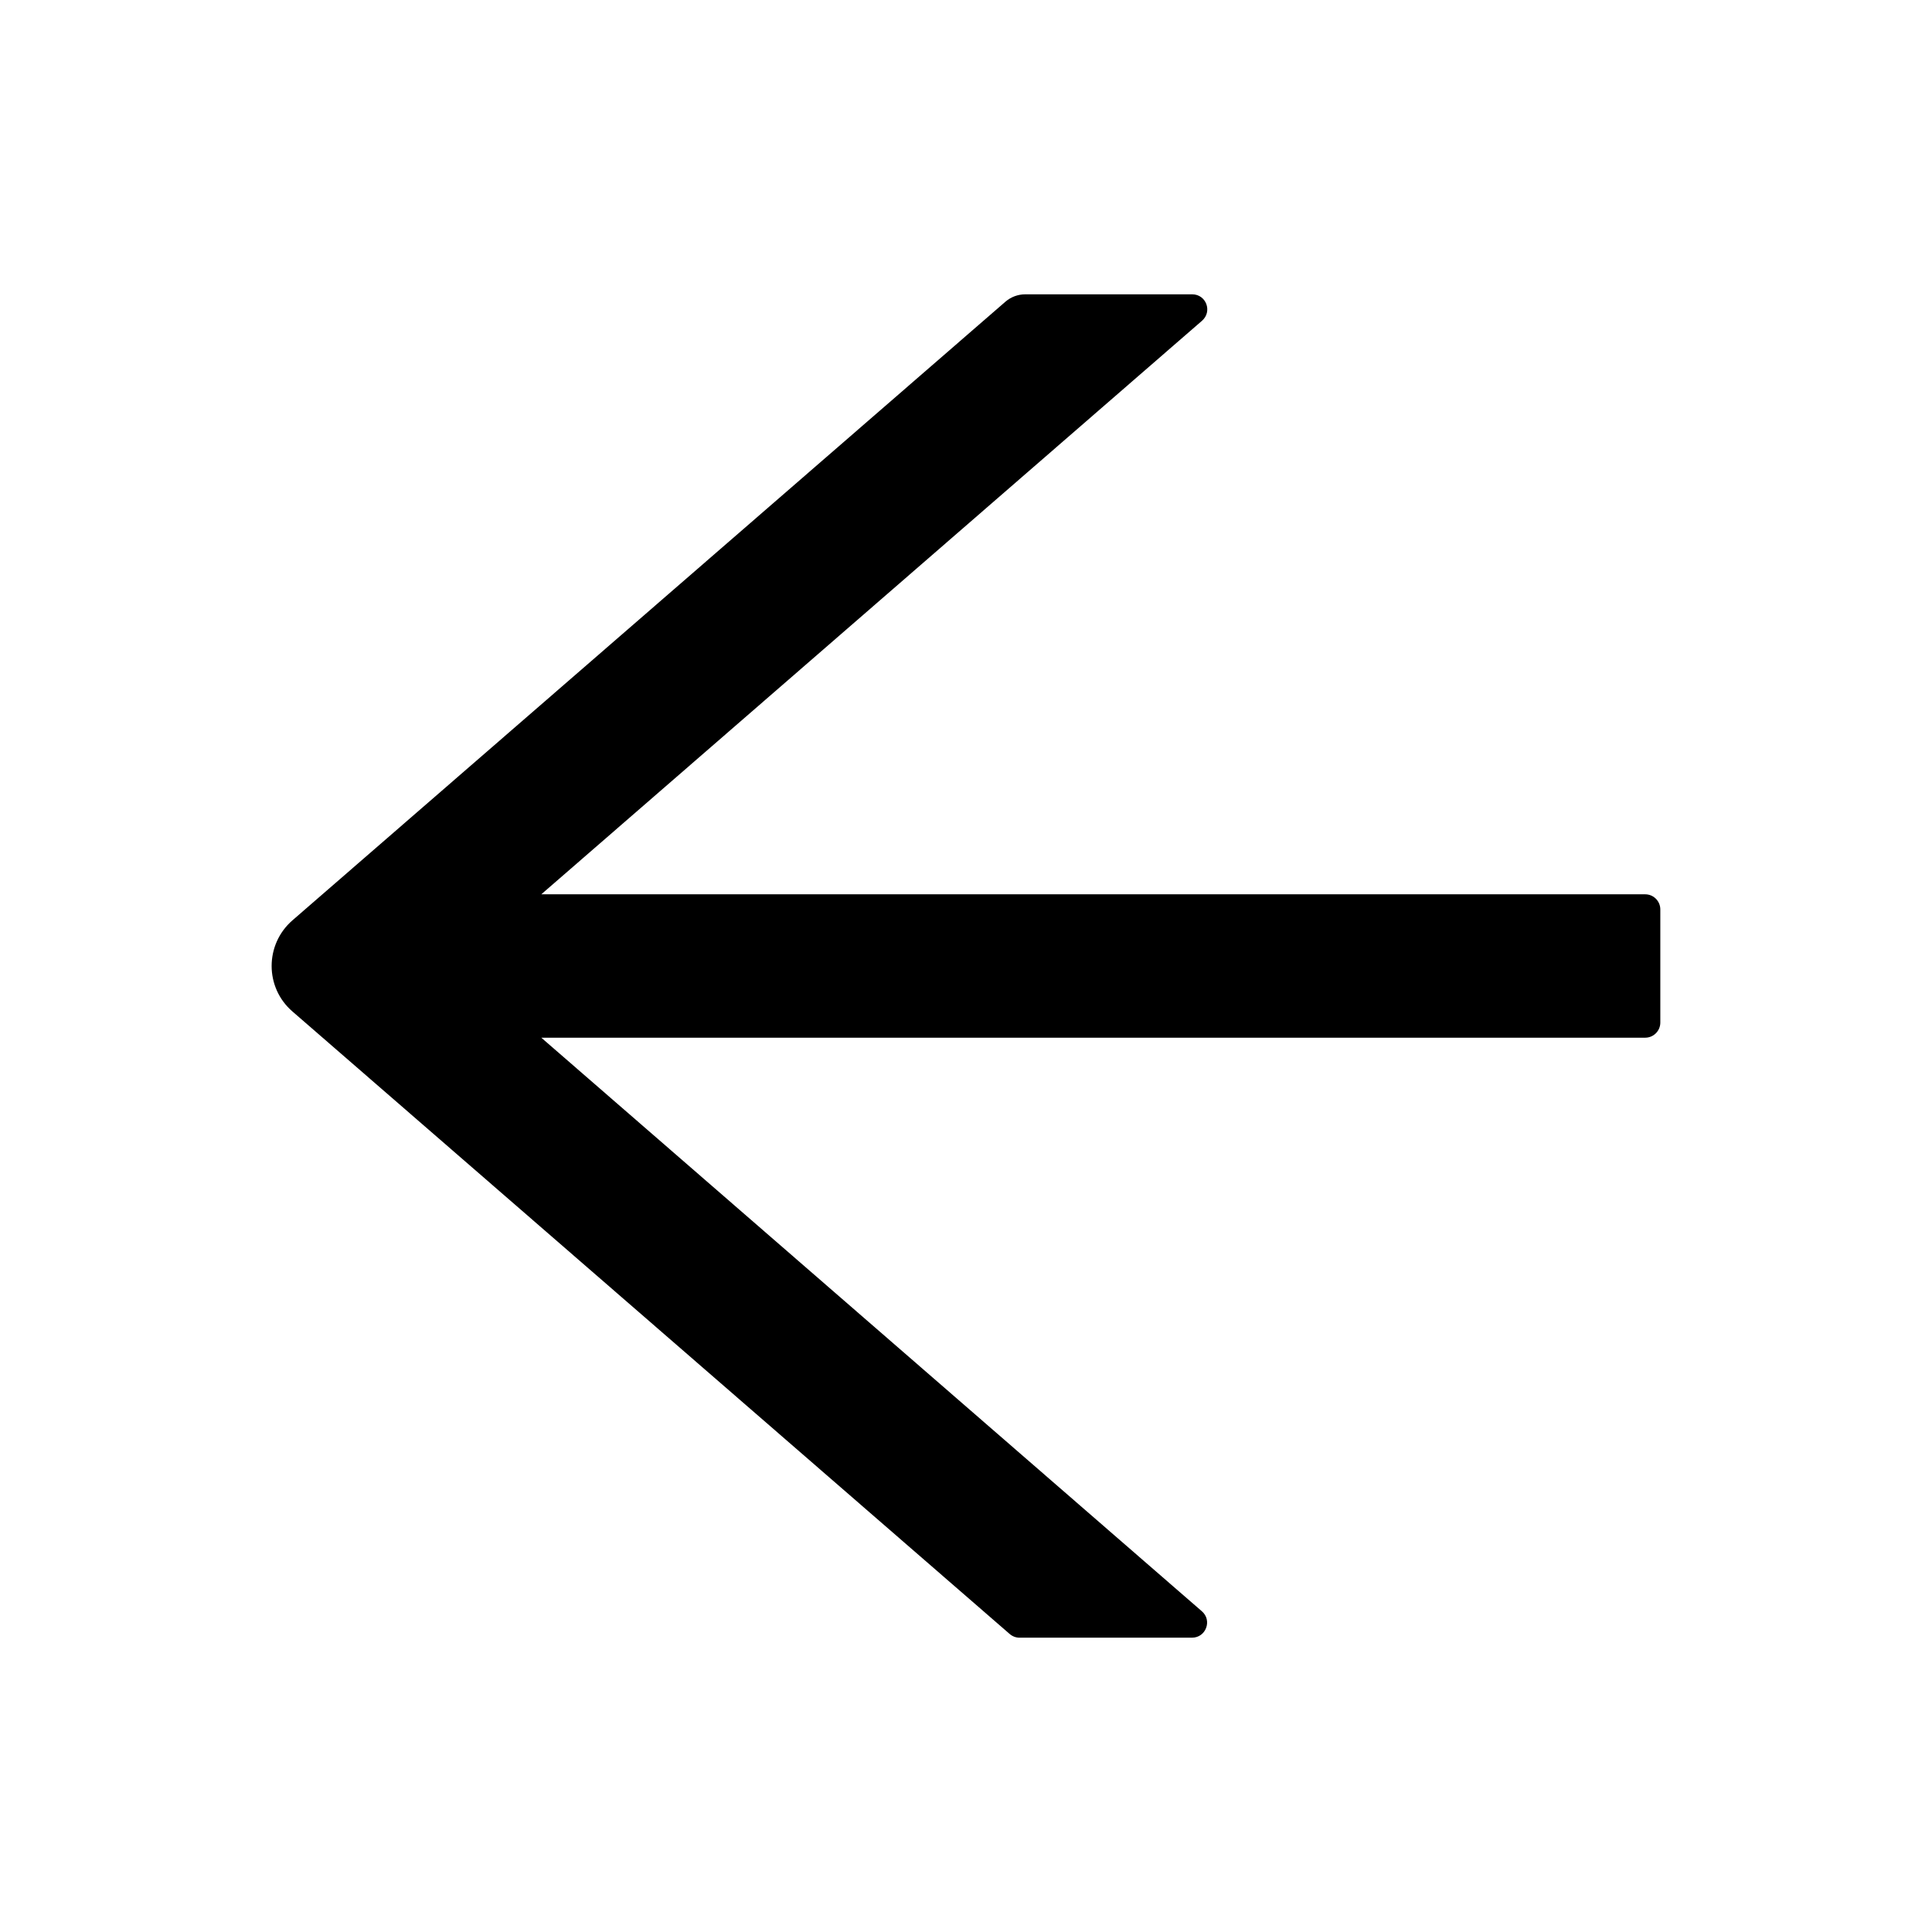 <?xml version="1.0" standalone="no"?><!DOCTYPE svg PUBLIC "-//W3C//DTD SVG 1.1//EN" "http://www.w3.org/Graphics/SVG/1.1/DTD/svg11.dtd"><svg class="icon" width="128px" height="128.00px" viewBox="0 0 1024 1024" version="1.1" xmlns="http://www.w3.org/2000/svg"><path d="M872 474H286.9l350.2-304c5.6-4.9 2.2-14-5.2-14h-88.5c-3.9 0-7.6 1.4-10.5 3.9L155 487.8c-14.7 12.8-14.7 35.6 0 48.3L535.1 866c1.5 1.3 3.3 2 5.2 2h91.5c7.4 0 10.8-9.2 5.2-14L286.9 550H872c4.4 0 8-3.6 8-8v-60c0-4.4-3.6-8-8-8z" /></svg>